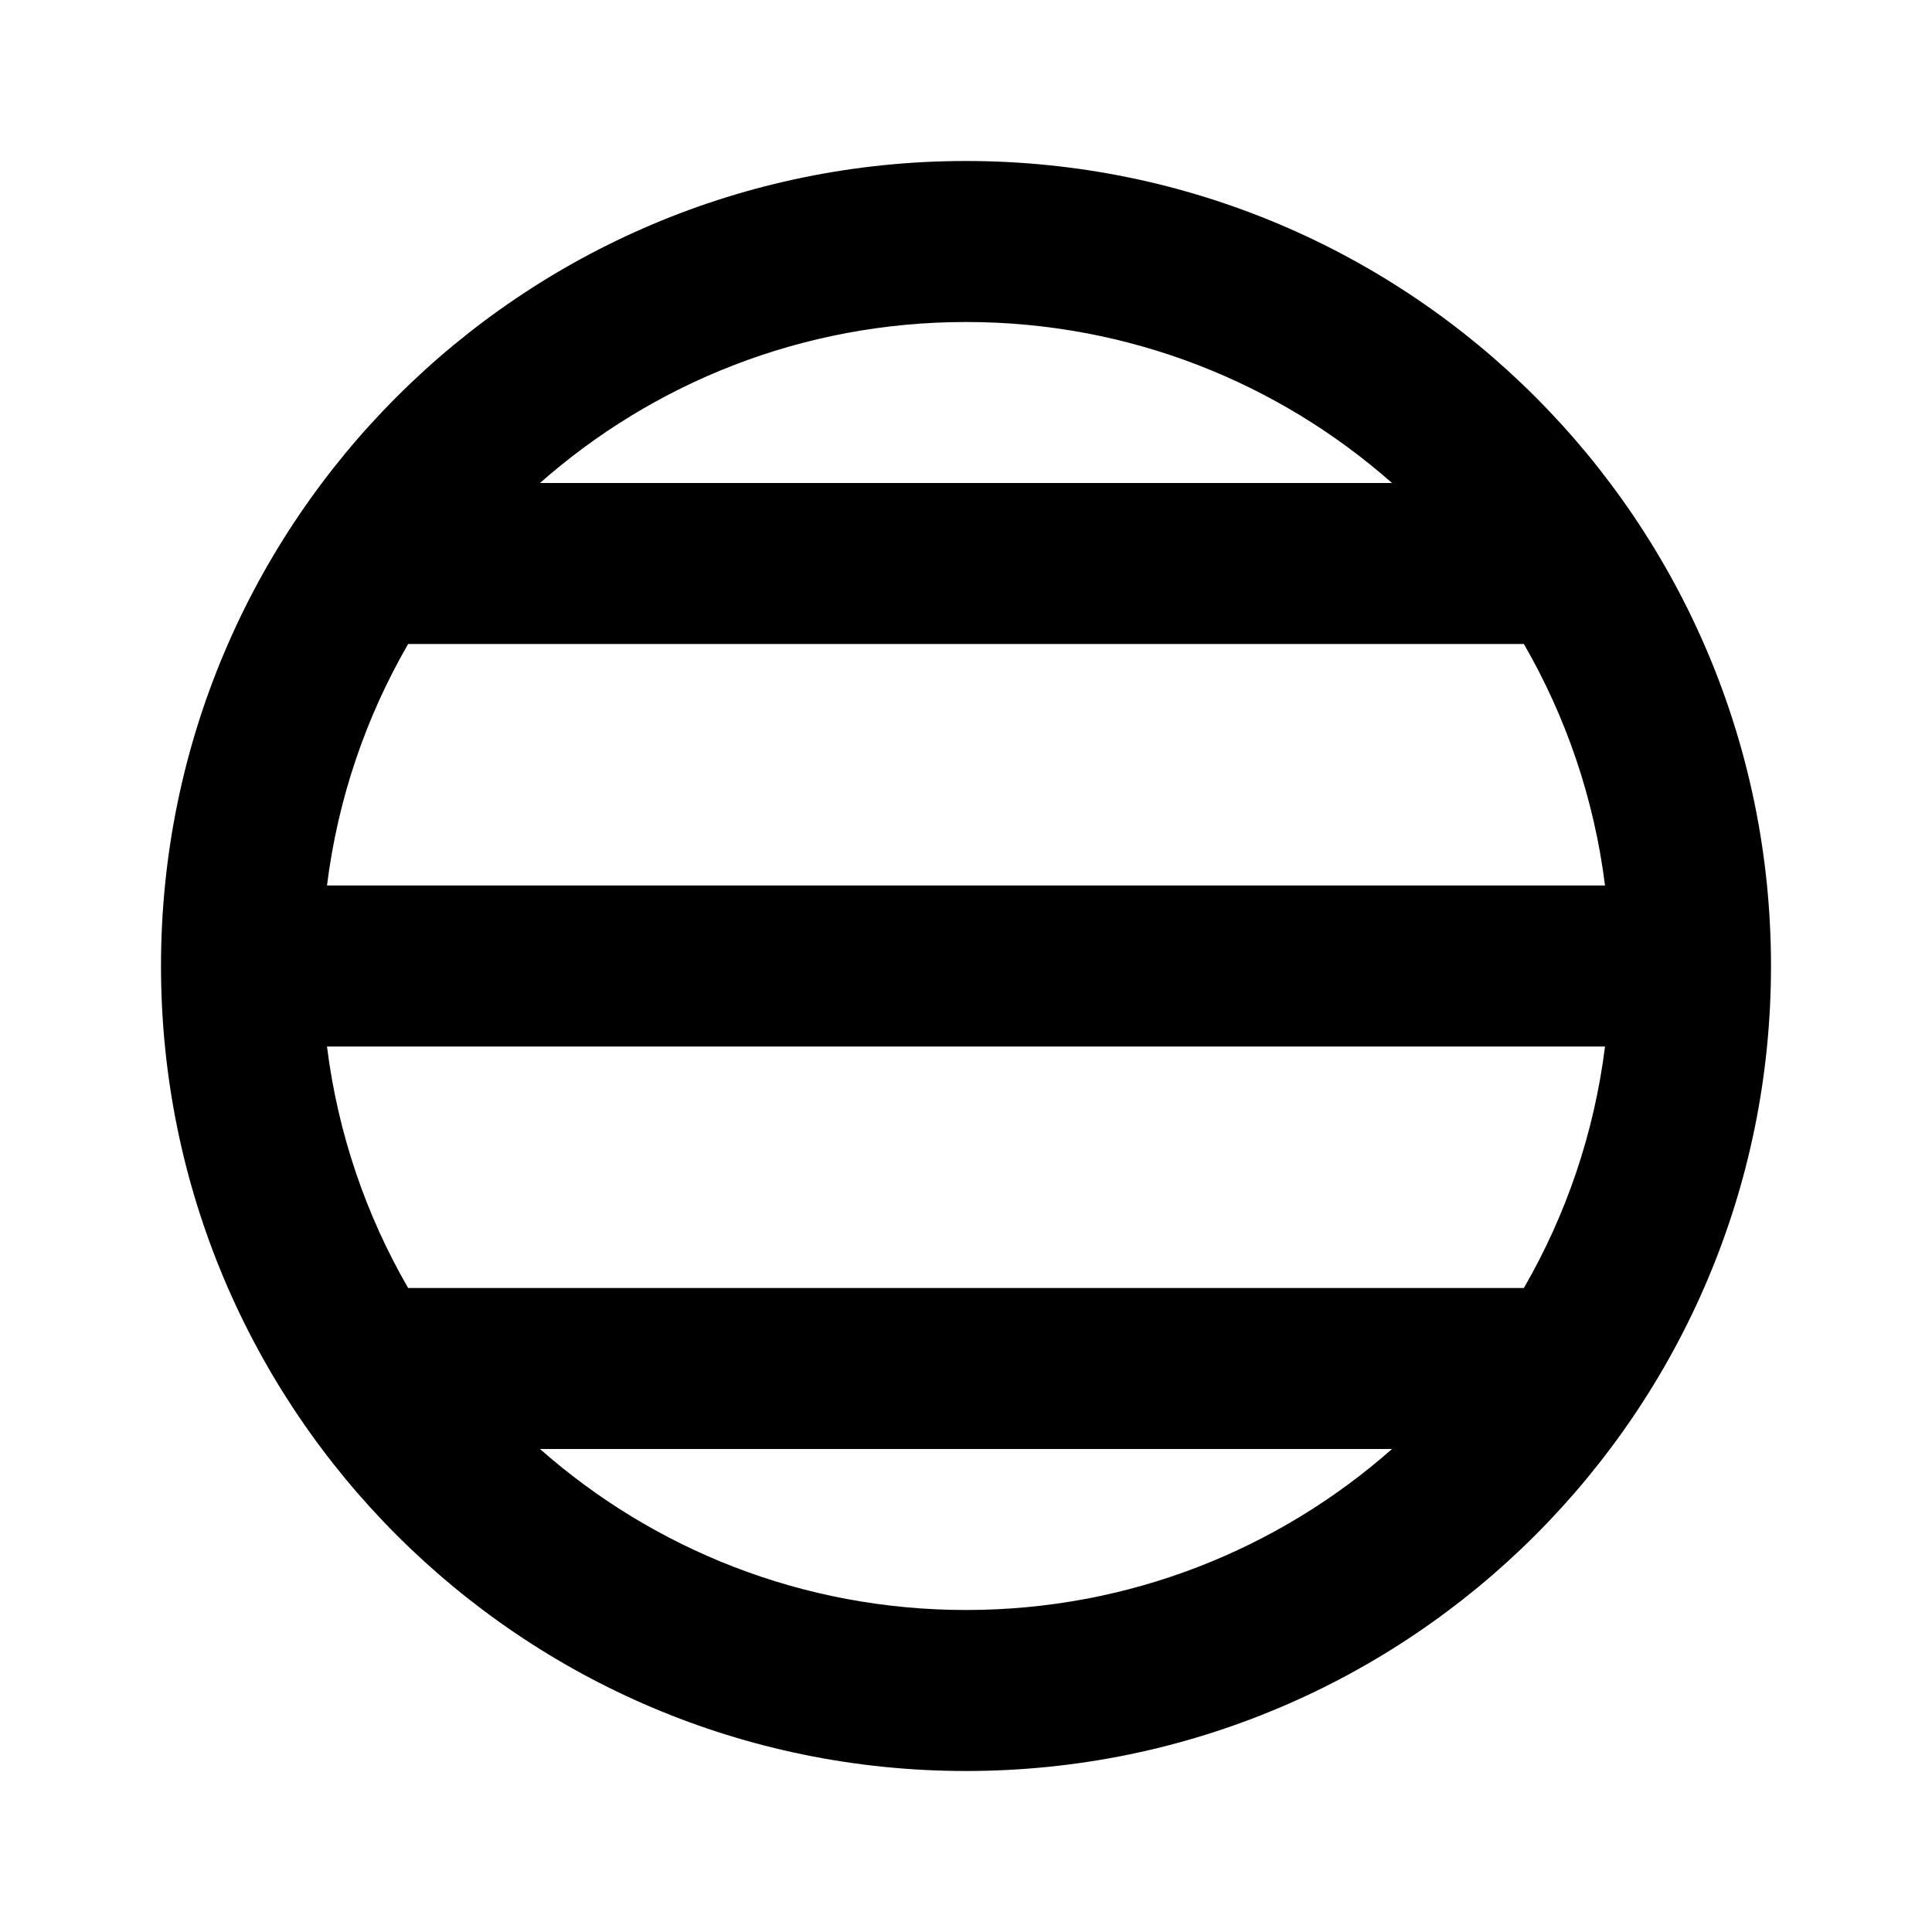 <svg width="24" height="24" viewBox="0 0 24 24" fill="none" xmlns="http://www.w3.org/2000/svg">
<path fill-rule="evenodd" clip-rule="evenodd" d="M4.062 11H19.938C19.803 9.918 19.452 8.903 18.93 8H5.07C4.548 8.903 4.197 9.918 4.062 11ZM6.708 6H17.292C15.881 4.755 14.029 4 12 4C9.971 4 8.119 4.755 6.708 6ZM19.938 13H4.062C4.197 14.082 4.548 15.097 5.07 16H18.93C19.452 15.097 19.803 14.082 19.938 13ZM17.292 18H6.708C8.119 19.245 9.971 20 12 20C14.029 20 15.881 19.245 17.292 18ZM2 12C2 6.477 6.477 2 12 2C17.523 2 22 6.477 22 12C22 17.523 17.523 22 12 22C6.477 22 2 17.523 2 12Z" fill="black"/>
</svg>
